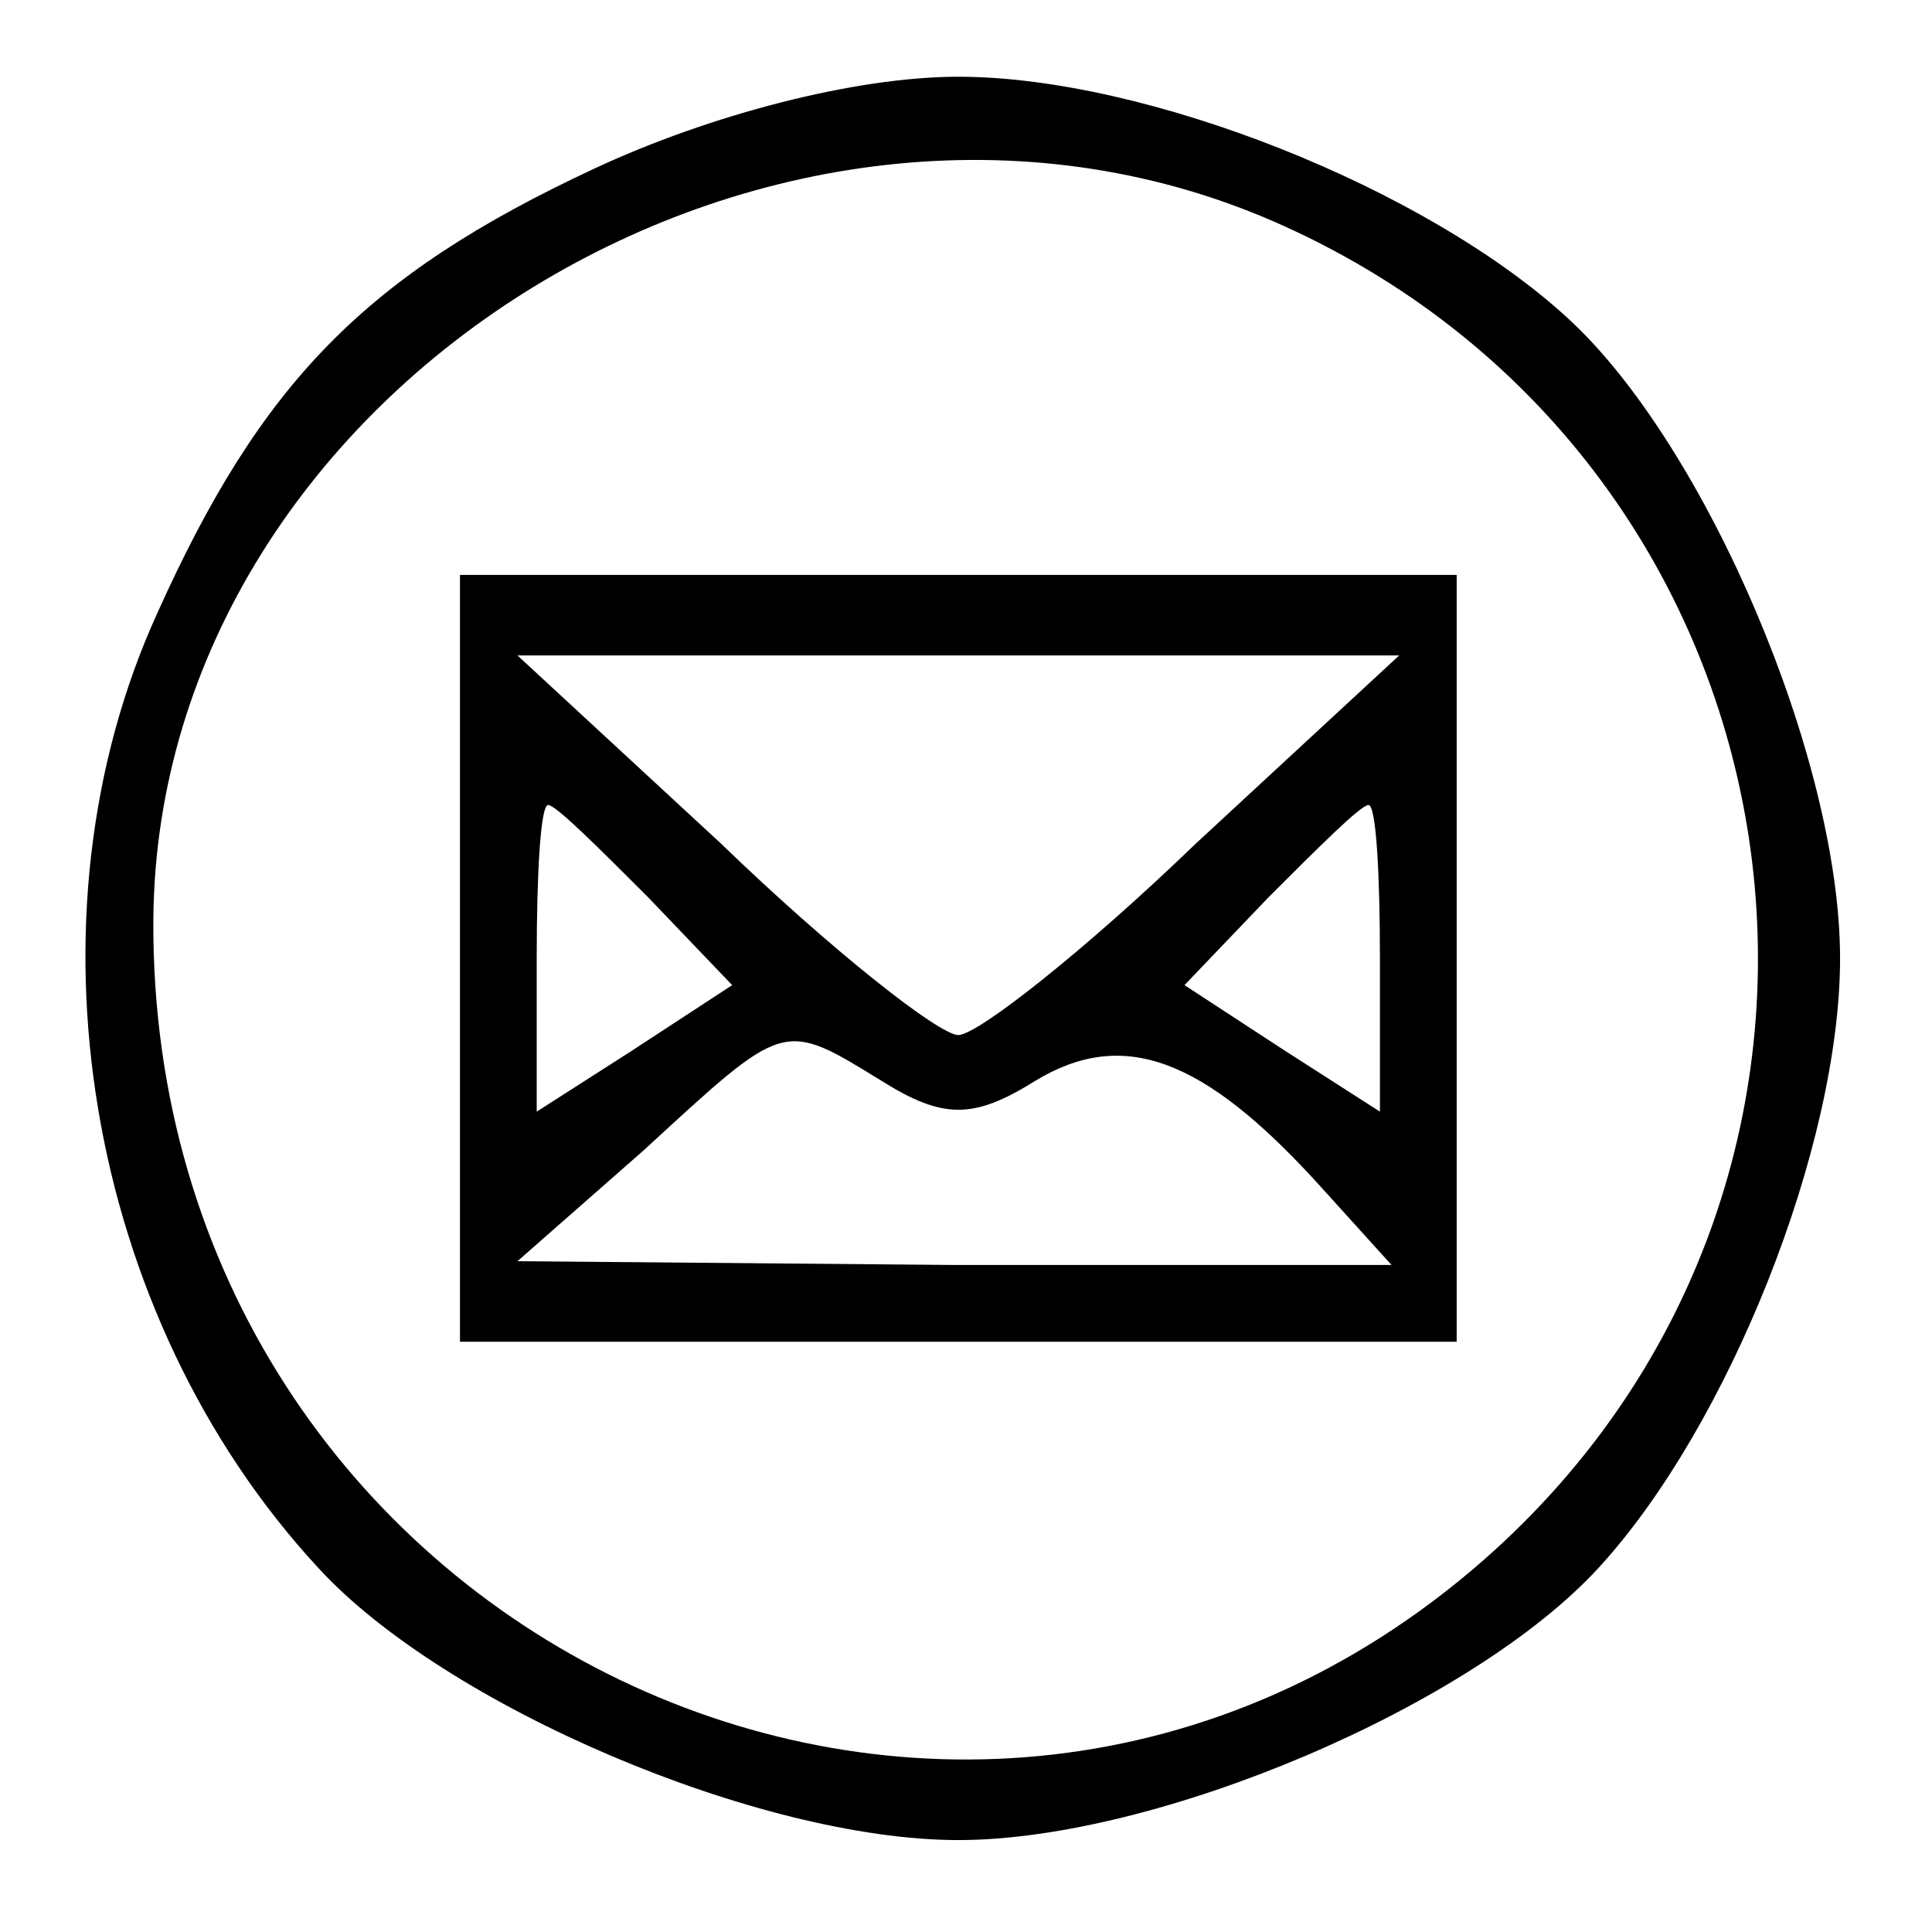 <?xml version="1.0" encoding="UTF-8"?>
<svg xmlns="http://www.w3.org/2000/svg" xmlns:xlink="http://www.w3.org/1999/xlink" width="60pt" height="60pt" viewBox="0 0 60 60" version="1.1">
<g id="surface1">
<path style=" stroke:none;fill-rule:nonzero;fill:rgb(0%,0%,0%);fill-opacity:1;" d="M 18.453 5.238 C 11.309 8.57 8.094 11.906 4.883 19.047 C 0.594 28.453 2.617 40.832 9.883 48.691 C 13.809 52.977 23.57 57.145 29.762 57.145 C 35.953 57.145 45.715 52.977 49.645 48.691 C 53.691 44.285 57.145 35.594 57.145 29.762 C 57.145 23.57 52.977 13.809 48.691 9.883 C 44.285 5.832 35.594 2.383 29.762 2.383 C 26.547 2.383 22.023 3.57 18.453 5.238 Z M 39.883 7.023 C 56.43 14.523 59.762 36.43 46.07 48.453 C 29.762 62.738 4.645 50.715 4.762 28.57 C 4.883 11.906 24.406 0 39.883 7.023 Z M 39.883 7.023 "/>
<path style=" stroke:none;fill-rule:nonzero;fill:rgb(0%,0%,0%);fill-opacity:1;" d="M 14.285 29.762 L 14.285 41.668 L 45.238 41.668 L 45.238 17.855 L 14.285 17.855 Z M 37.145 26.191 C 33.691 29.523 30.355 32.145 29.762 32.145 C 29.168 32.145 25.832 29.523 22.383 26.191 L 16.07 20.355 L 43.453 20.355 Z M 20.117 27.855 L 22.738 30.594 L 19.645 32.617 L 16.668 34.523 L 16.668 29.762 C 16.668 27.145 16.785 25 17.023 25 C 17.262 25 18.57 26.309 20.117 27.855 Z M 42.855 29.762 L 42.855 34.523 L 39.883 32.617 L 36.785 30.594 L 39.406 27.855 C 40.953 26.309 42.262 25 42.5 25 C 42.738 25 42.855 27.145 42.855 29.762 Z M 27.383 33.57 C 29.285 34.762 30.238 34.762 32.145 33.57 C 34.883 31.906 37.383 32.855 40.953 36.785 L 43.215 39.285 L 29.645 39.285 L 16.07 39.168 L 20 35.715 C 24.406 31.668 24.285 31.668 27.383 33.57 Z M 27.383 33.57 "/>
</g>
</svg>
